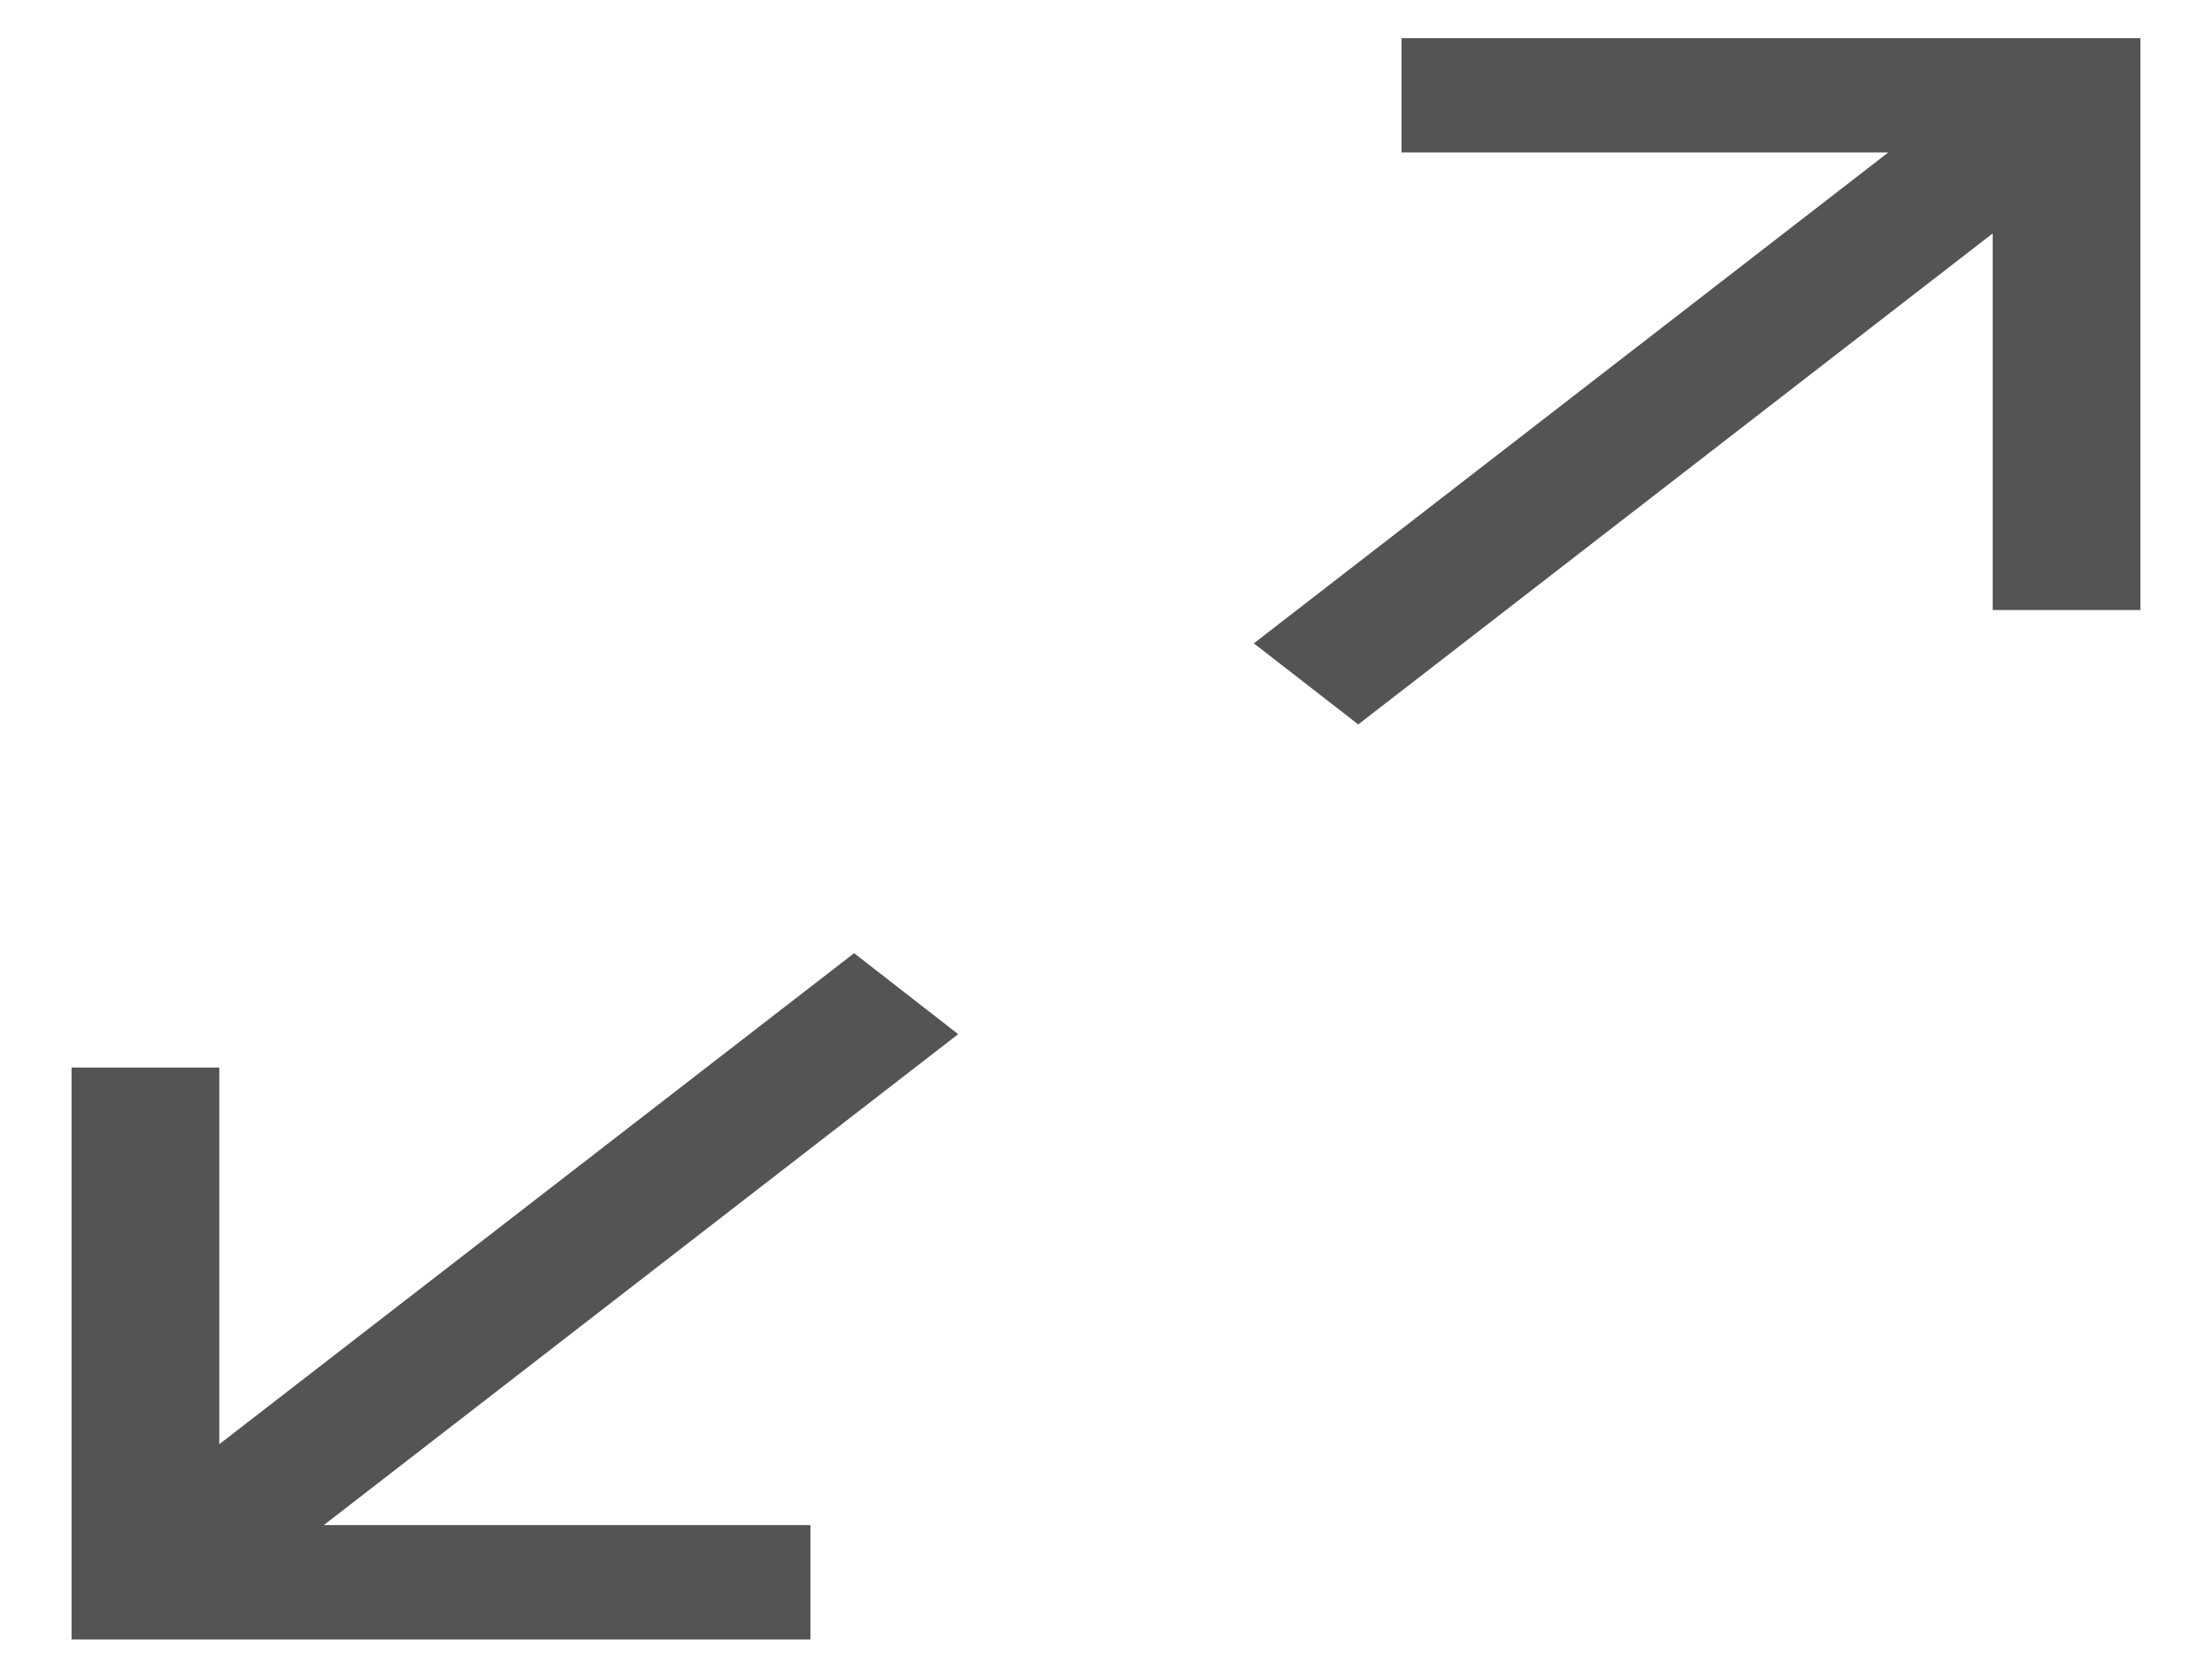 <svg width="29" height="22" viewBox="0 0 29 22" fill="none" xmlns="http://www.w3.org/2000/svg">
<path d="M18.375 0.5V2H24.755L16.438 8.437L17.807 9.5L26.125 3.061V8H28.062V0.5H18.375ZM12.562 13.562L11.198 12.5L2.875 18.939V14H0.938V21.5H10.625V20H4.245L12.562 13.562Z" fill="#545454"/>
</svg>
